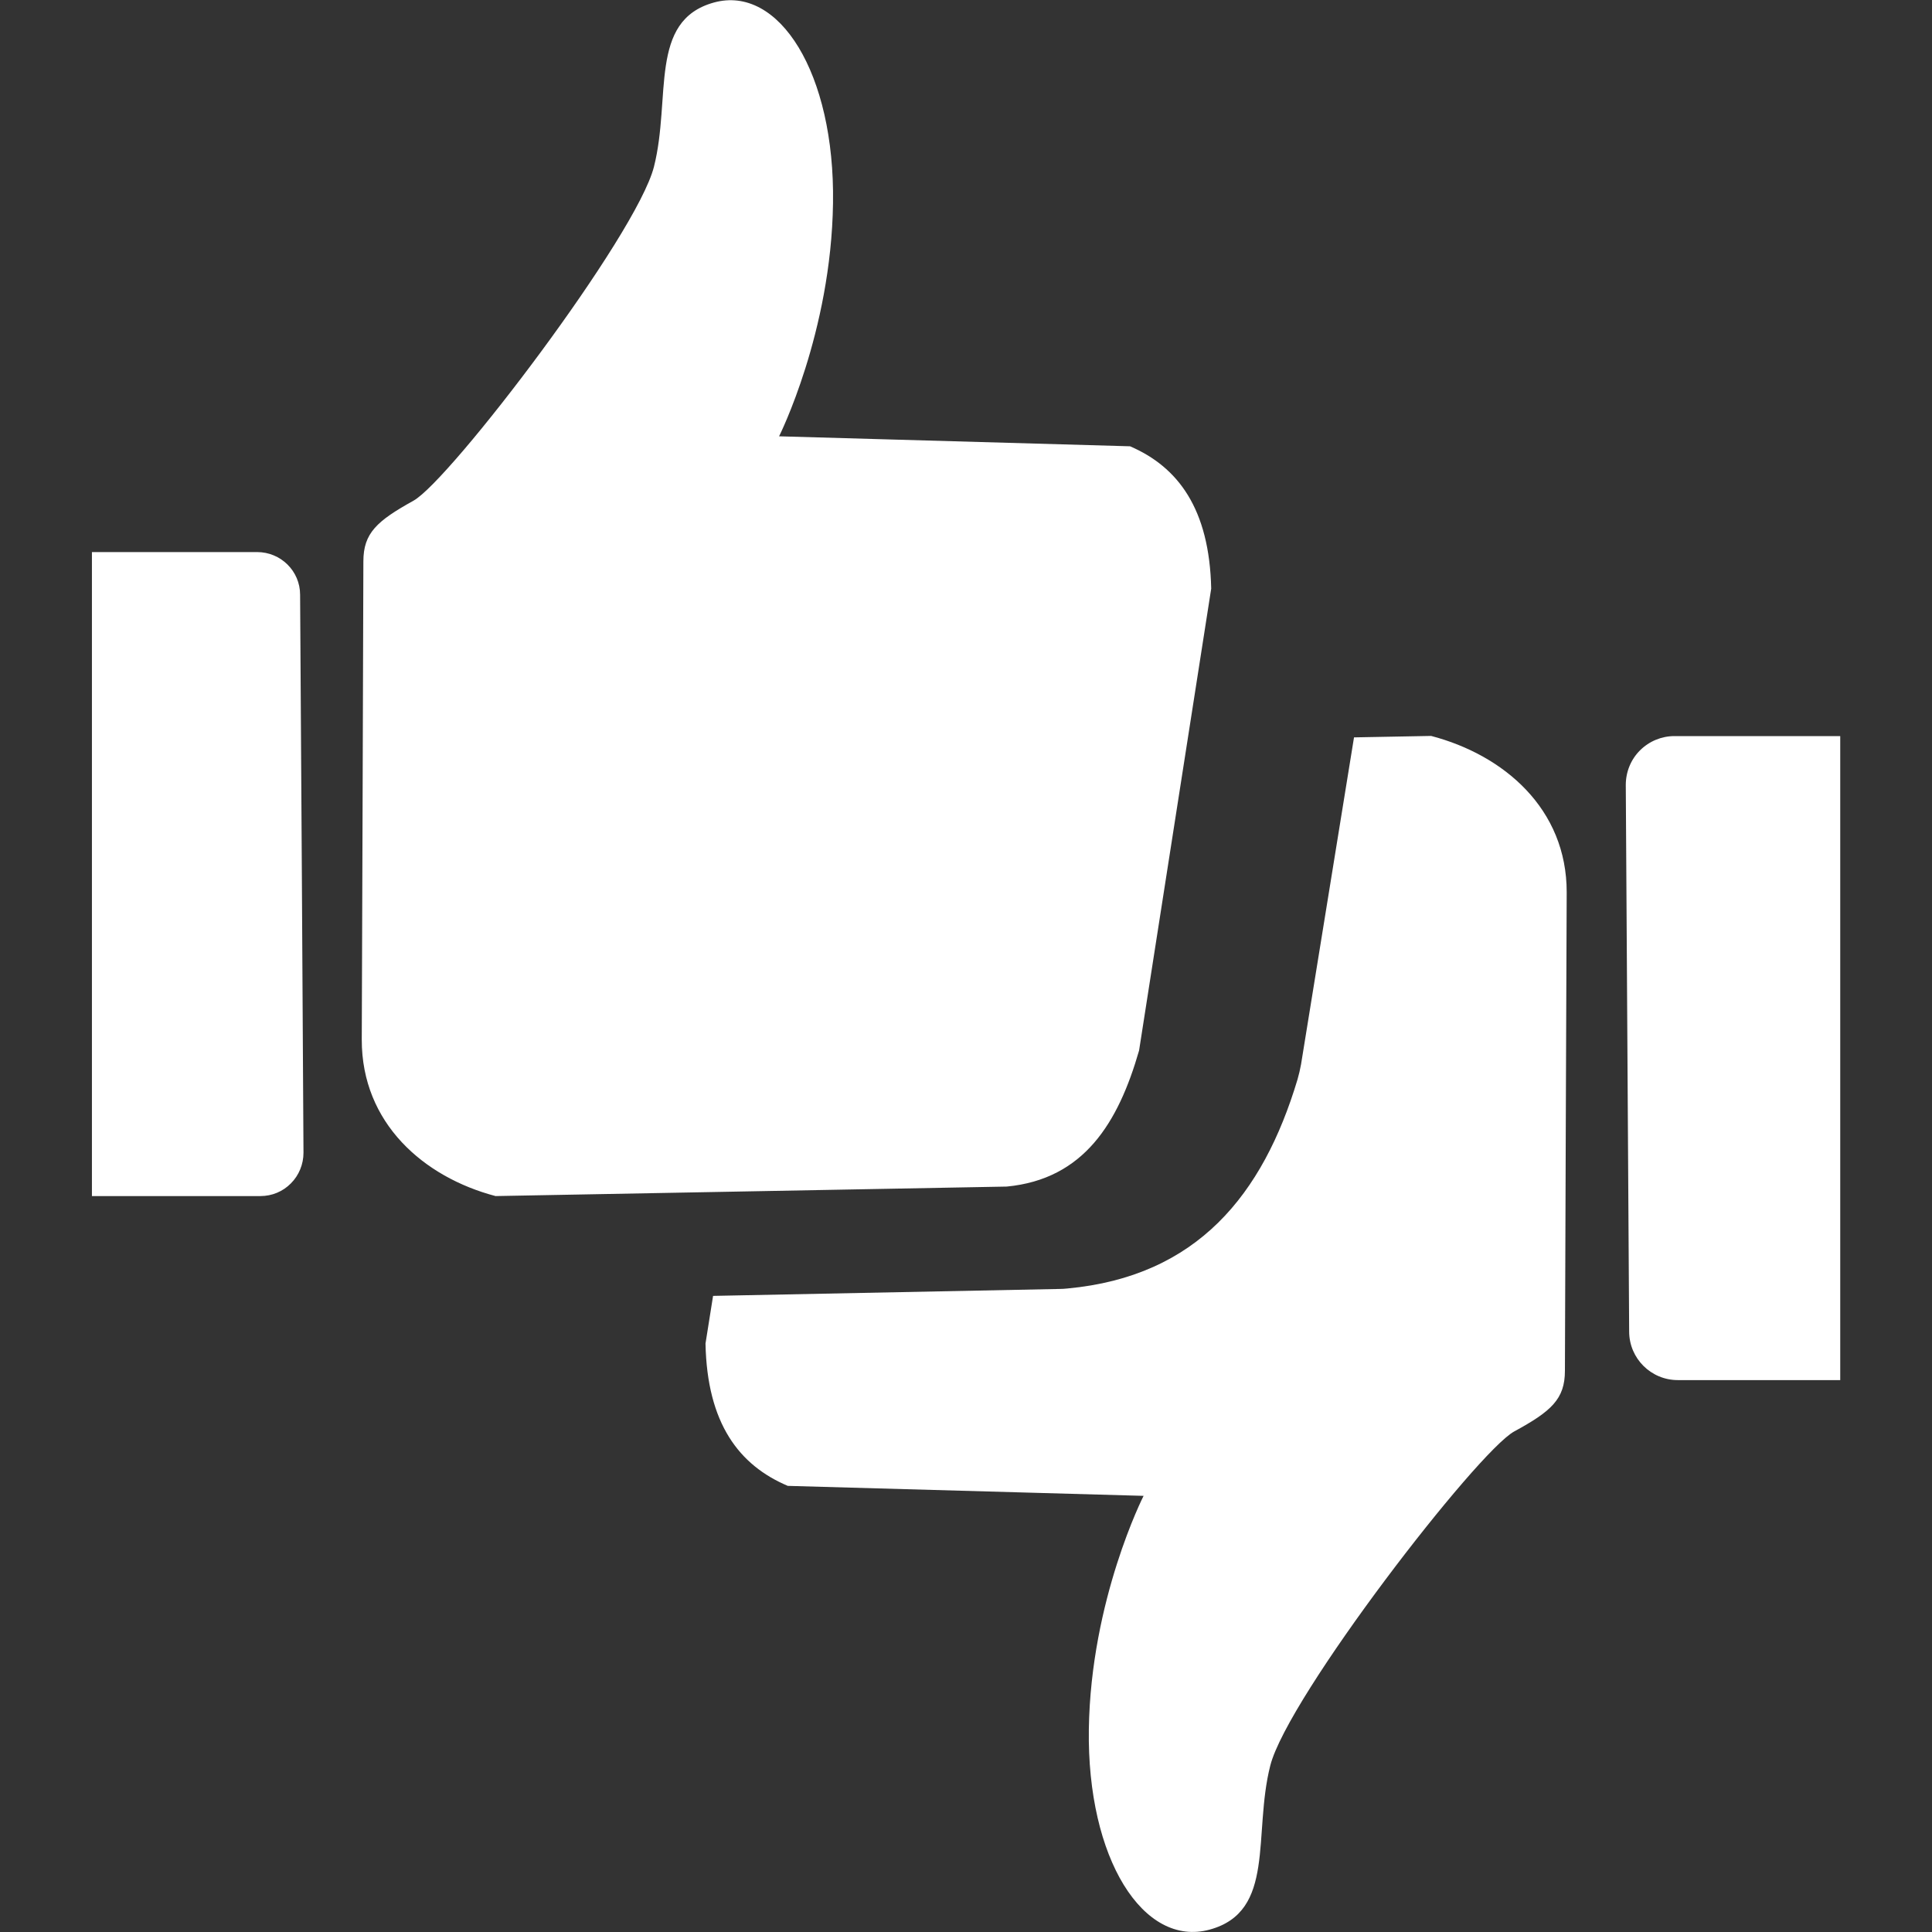 <?xml version="1.0" encoding="UTF-8"?>
<svg id="Layer_1" data-name="Layer 1" xmlns="http://www.w3.org/2000/svg" width="120" height="120" viewBox="0 0 120 120">
  <rect x="0" y="0" width="120" height="120" fill="#333333" stroke="none"/>
  <defs>
    <style>
      .cls-1 {
        fill: #fff;
        stroke-width: 0px;
      }
    </style>
  </defs>
  <path class="cls-1" d="m97.31,55.44s-.11,27.94-.11,29.7-.85,2.52-3.15,3.77c-2.3,1.26-14.06,16.48-15.15,20.75-1.09,4.28.36,9.06-3.76,10.19-4.12,1.13-7.63-4.4-7.51-12.45s3.4-14.49,3.4-14.49l-22.1-.62c-3.02-1.28-5.01-3.87-5.11-8.84l.47-2.96,21.48-.43c.18,0,.36-.01.53-.03,8.06-.75,12.14-5.82,14.29-12.98.09-.31.16-.62.22-.94l3.29-20.31,4.79-.09c4.51,1.18,8.43,4.52,8.42,9.72Zm6.69-9.72c-.8,0-1.57.32-2.14.89-.57.57-.88,1.34-.88,2.15.05,7.45.16,26.56.21,33.96.01,1.66,1.36,3,3.02,3h10.09v-40h-10.29ZM15.98,34.29H5.71v40h10.47c.71,0,1.39-.28,1.89-.79.5-.5.78-1.19.78-1.9-.04-7.29-.16-27.41-.21-34.66,0-1.47-1.2-2.65-2.67-2.65Zm54.77,30.96l4.48-28.69c-.11-4.97-2.07-7.56-5.04-8.84l-21.8-.62s3.24-6.45,3.35-14.49c.12-8.05-3.35-13.58-7.41-12.45-4.06,1.13-2.63,5.91-3.71,10.19-1.08,4.28-12.67,19.49-14.94,20.75-2.27,1.26-3.11,2.01-3.11,3.77s-.1,29.7-.1,29.7c-.01,5.2,3.86,8.55,8.31,9.72l31.75-.59c4.8-.46,6.93-3.97,8.22-8.45Z"/>
</svg>